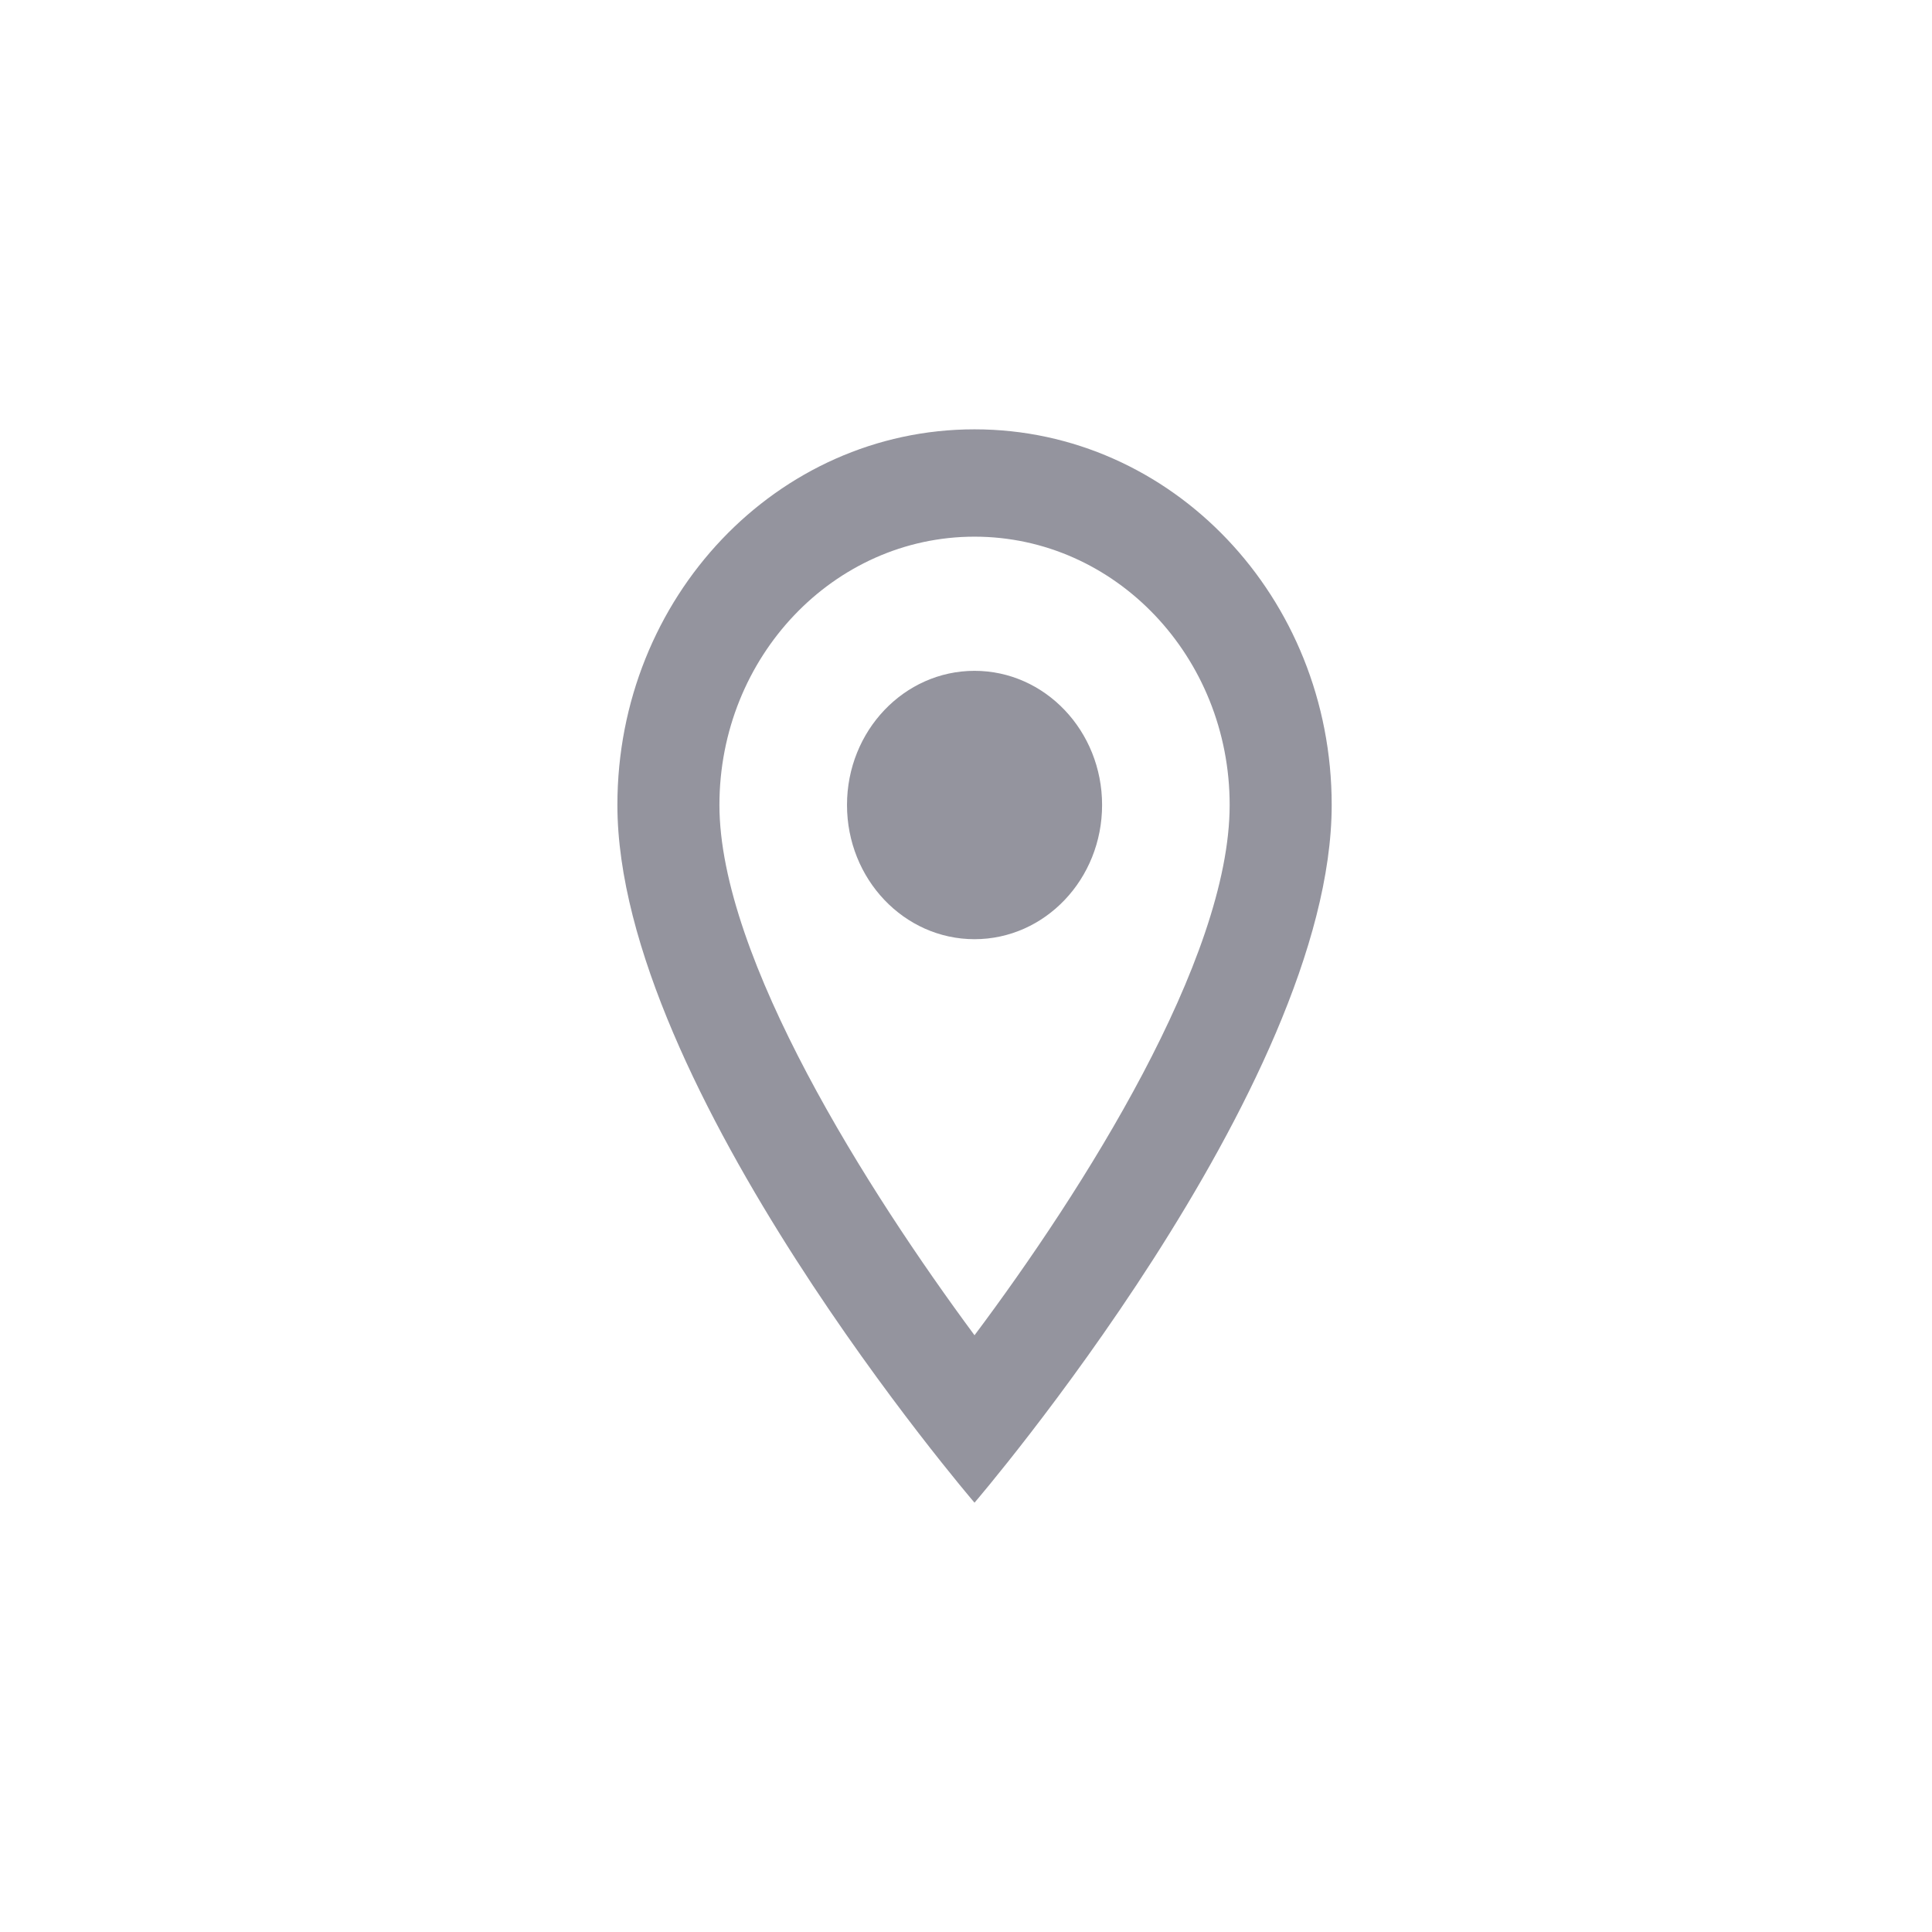 <svg width="32" height="32" viewBox="0 0 32 32" fill="none" xmlns="http://www.w3.org/2000/svg">
<path d="M16.141 7.111C12.871 7.111 10.226 9.893 10.226 13.333C10.226 18 16.141 24.889 16.141 24.889C16.141 24.889 22.057 18 22.057 13.333C22.057 9.893 19.412 7.111 16.141 7.111ZM11.916 13.333C11.916 10.88 13.809 8.889 16.141 8.889C18.474 8.889 20.367 10.88 20.367 13.333C20.367 15.893 17.933 19.724 16.141 22.116C14.384 19.742 11.916 15.867 11.916 13.333Z" fill="#94949E"/>
<path d="M16.141 15.556C17.308 15.556 18.254 14.561 18.254 13.333C18.254 12.106 17.308 11.111 16.141 11.111C14.975 11.111 14.029 12.106 14.029 13.333C14.029 14.561 14.975 15.556 16.141 15.556Z" fill="#94949E"/>
</svg>
